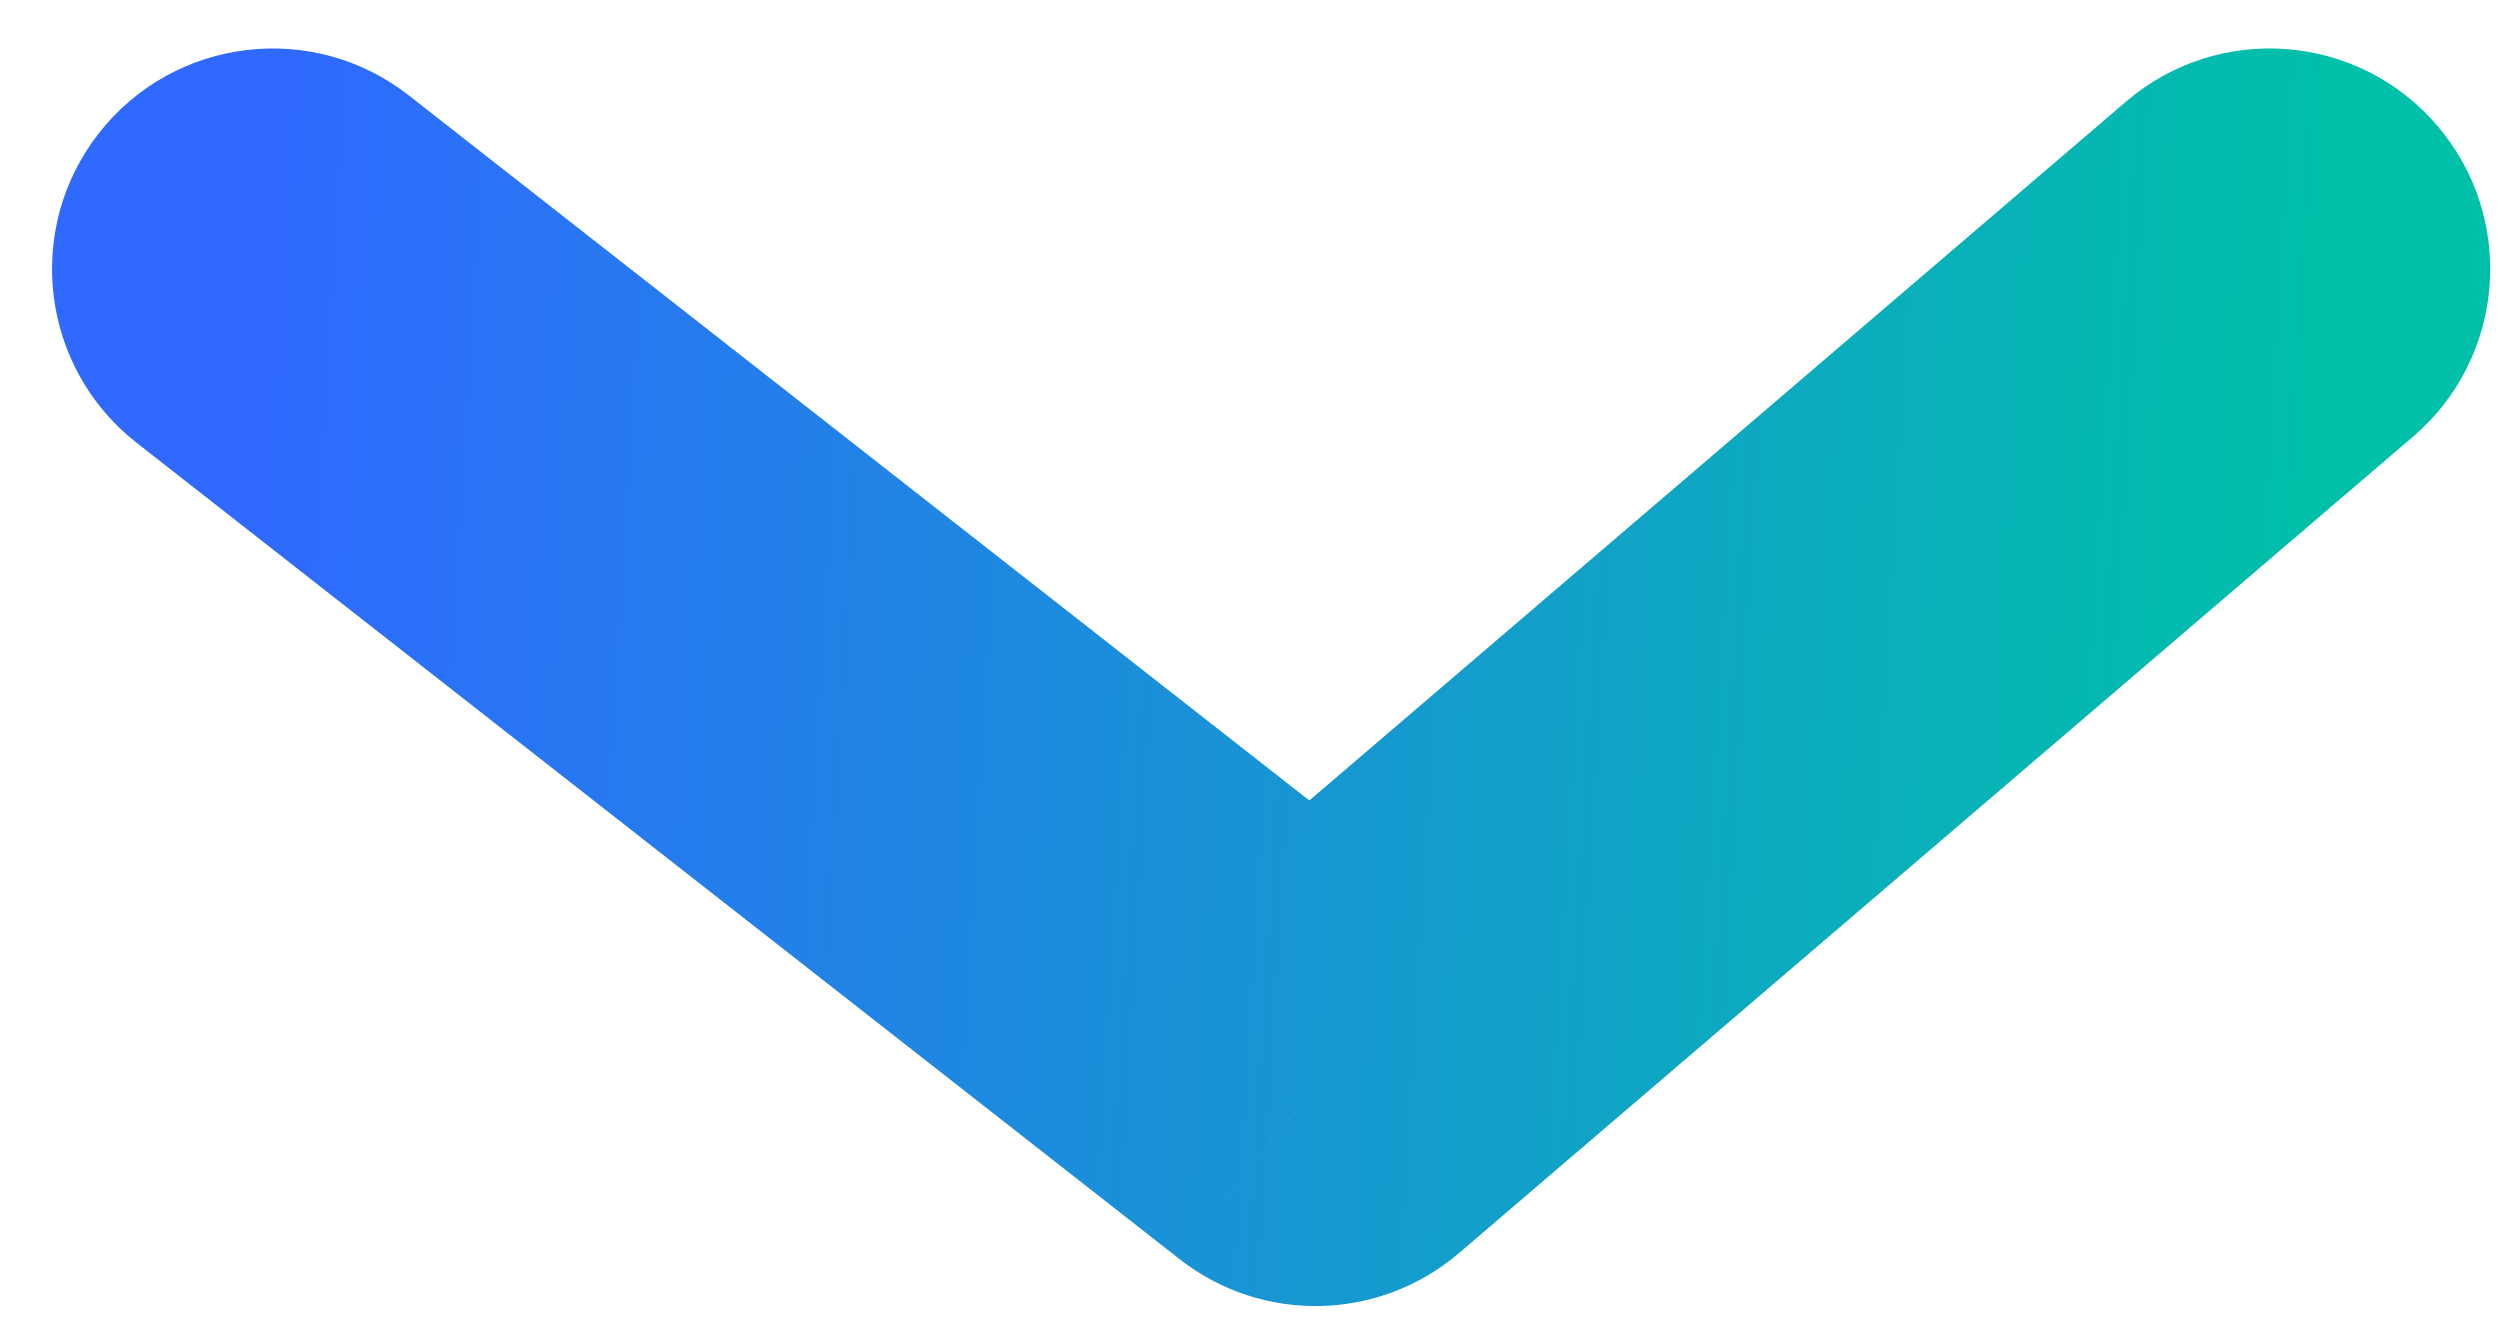 <svg width="17" height="9" viewBox="0 0 17 9" fill="none" xmlns="http://www.w3.org/2000/svg">
<path d="M2.779 0.648C2.126 0.138 1.184 0.253 0.673 0.905C0.162 1.557 0.277 2.5 0.929 3.011L2.779 0.648ZM16.409 2.969C17.038 2.431 17.112 1.484 16.573 0.854C16.035 0.225 15.088 0.151 14.458 0.69L16.409 2.969ZM8.946 7.381L8.021 8.562C8.583 9.003 9.378 8.985 9.921 8.521L8.946 7.381ZM0.929 3.011L8.021 8.562L9.87 6.2L2.779 0.648L0.929 3.011ZM9.921 8.521L16.409 2.969L14.458 0.69L7.97 6.242L9.921 8.521Z" fill="url(#paint0_linear_559_811)"/>
<defs>
<linearGradient id="paint0_linear_559_811" x1="1.854" y1="1.83" x2="15.72" y2="2.672" gradientUnits="userSpaceOnUse">
<stop stop-color="#2F69FF"/>
<stop offset="1" stop-color="#00C0A9"/>
</linearGradient>
</defs>
</svg>

